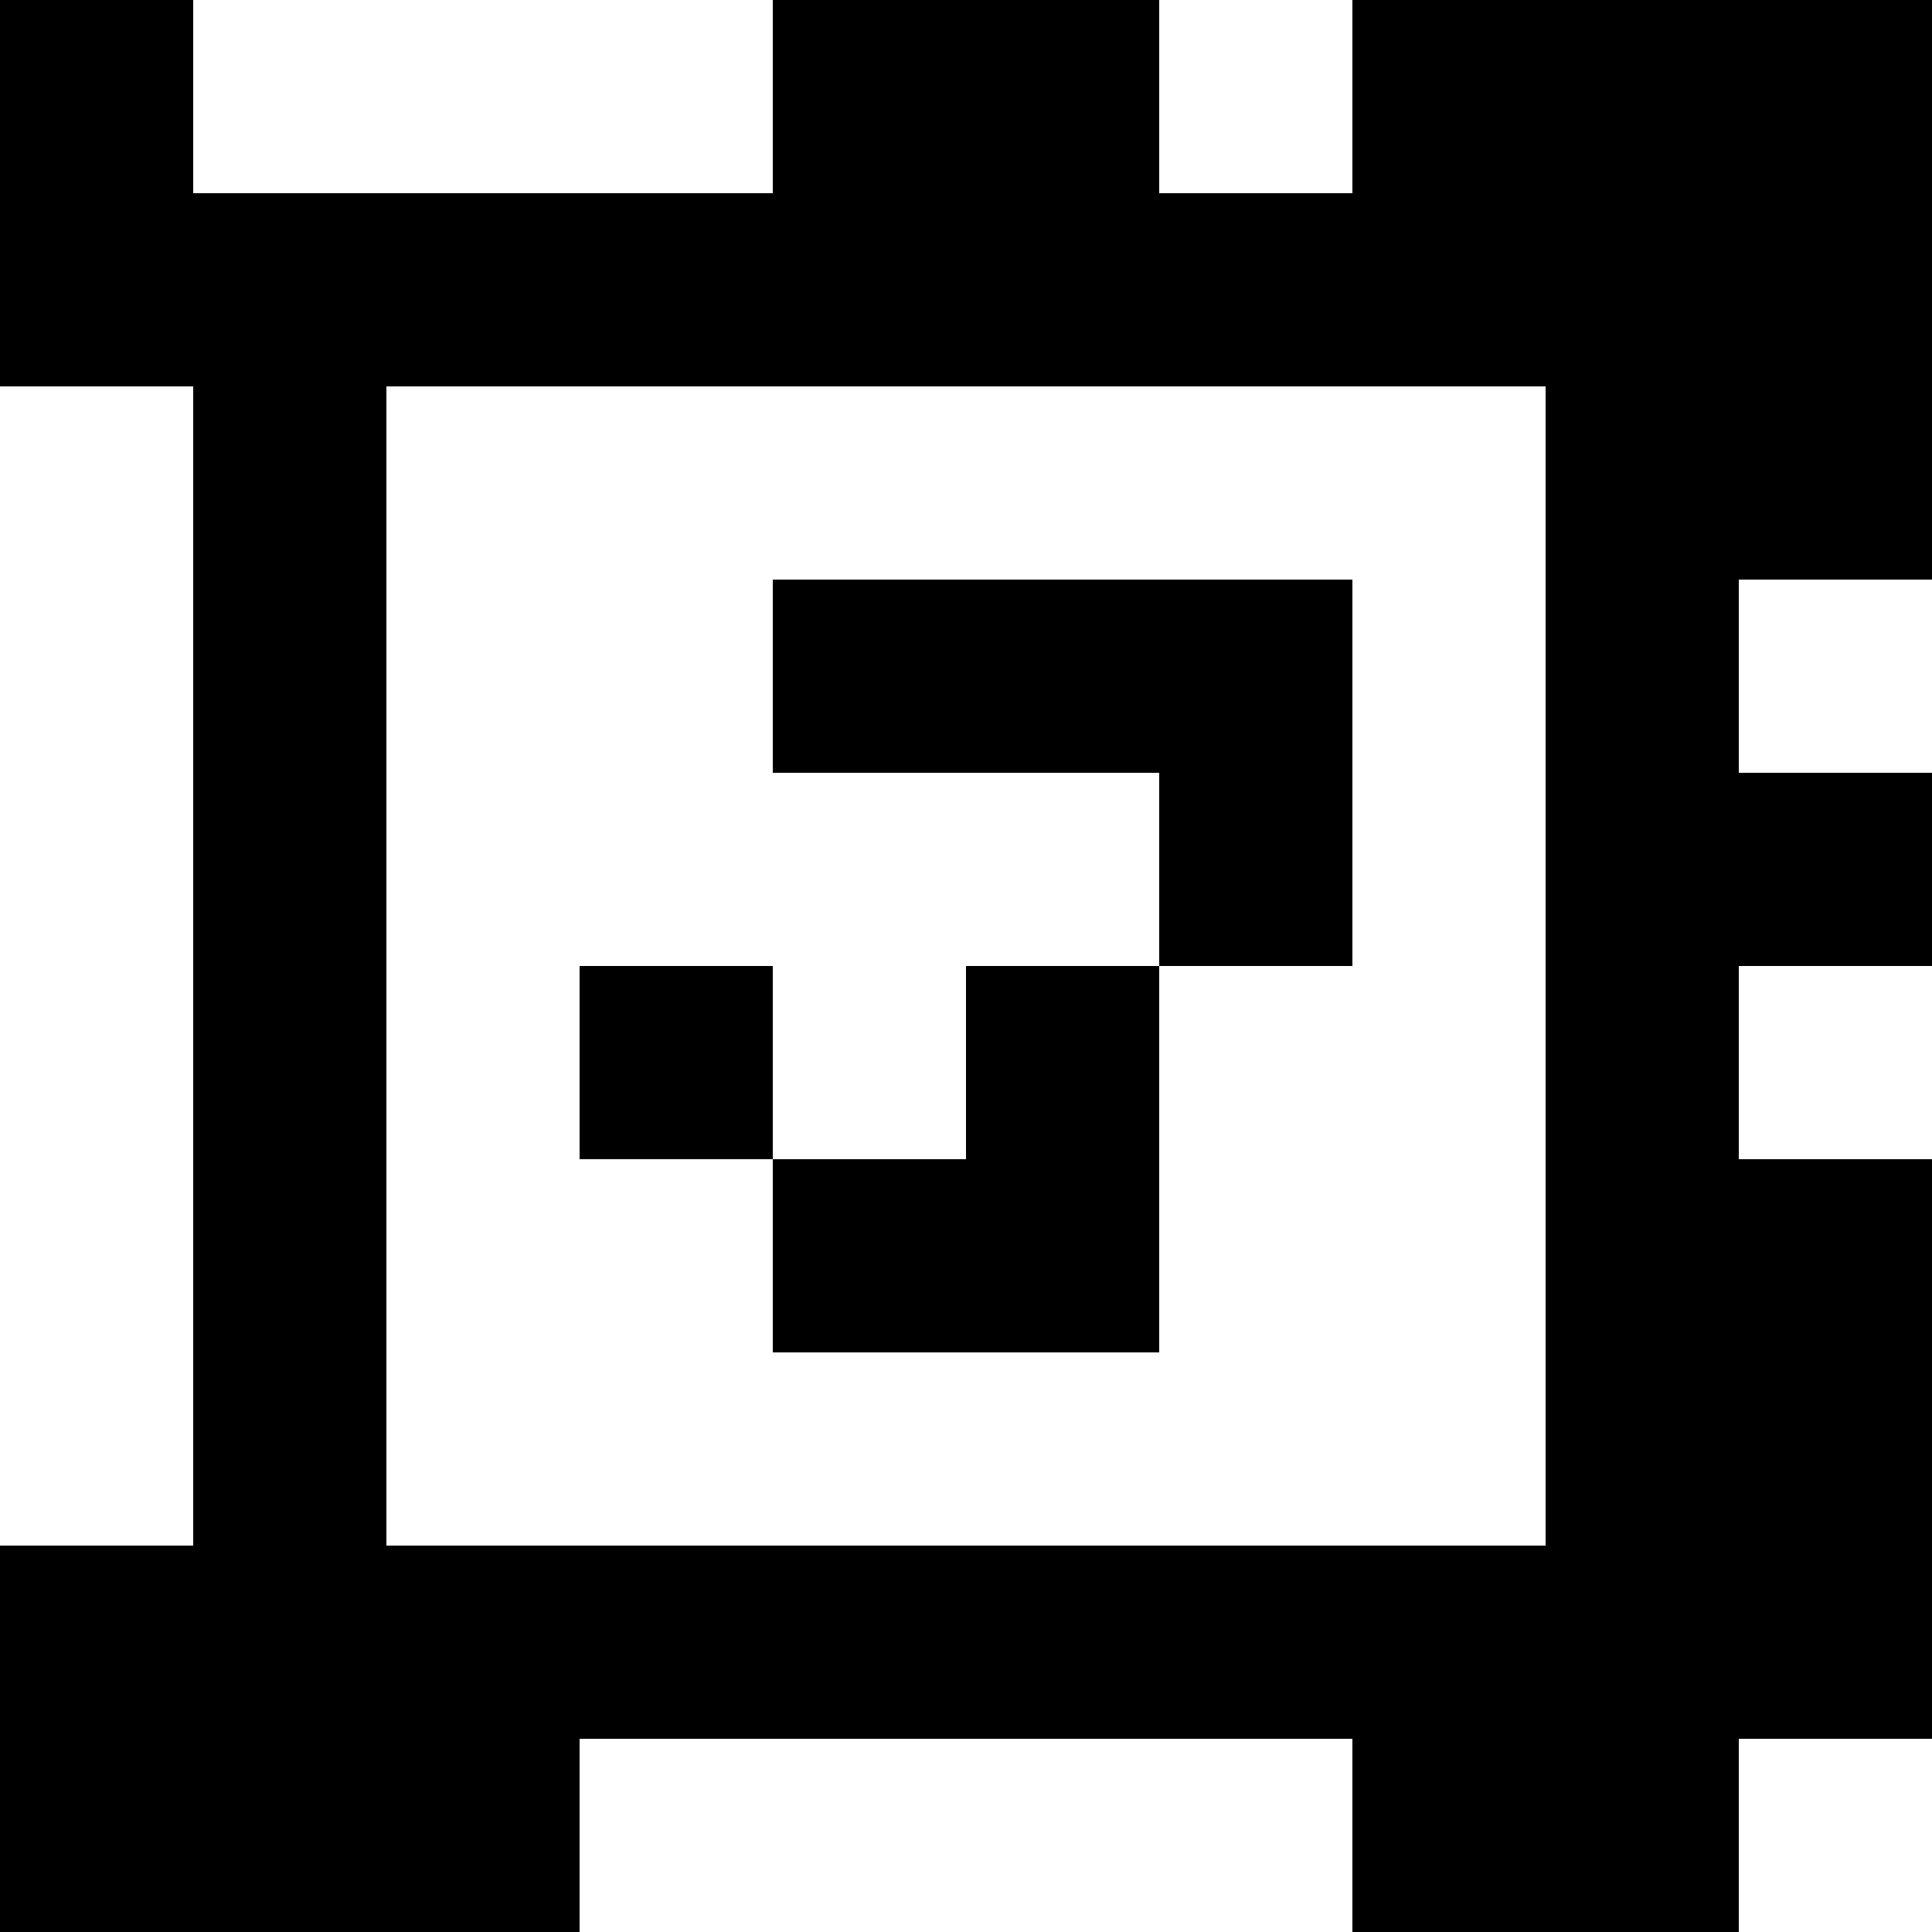 <?xml version="1.0" standalone="yes"?>
<svg xmlns="http://www.w3.org/2000/svg" width="100" height="100">
<rect width="100%" height="100%" fill="#808080" stroke="none"/>
<path style="fill:#000000; stroke:none;" d="M0 0L0 20L10 20L10 80L0 80L0 100L30 100L30 90L70 90L70 100L90 100L90 90L100 90L100 60L90 60L90 50L100 50L100 40L90 40L90 30L100 30L100 0L70 0L70 10L60 10L60 0L40 0L40 10L10 10L10 0L0 0z"/>
<path style="fill:#ffffff; stroke:none;" d="M10 0L10 10L40 10L40 0L10 0M60 0L60 10L70 10L70 0L60 0M0 20L0 80L10 80L10 20L0 20M20 20L20 80L80 80L80 20L20 20z"/>
<path style="fill:#000000; stroke:none;" d="M40 30L40 40L60 40L60 50L50 50L50 60L40 60L40 50L30 50L30 60L40 60L40 70L60 70L60 50L70 50L70 30L40 30z"/>
<path style="fill:#ffffff; stroke:none;" d="M90 30L90 40L100 40L100 30L90 30M90 50L90 60L100 60L100 50L90 50M30 90L30 100L70 100L70 90L30 90M90 90L90 100L100 100L100 90L90 90z"/>
</svg>
